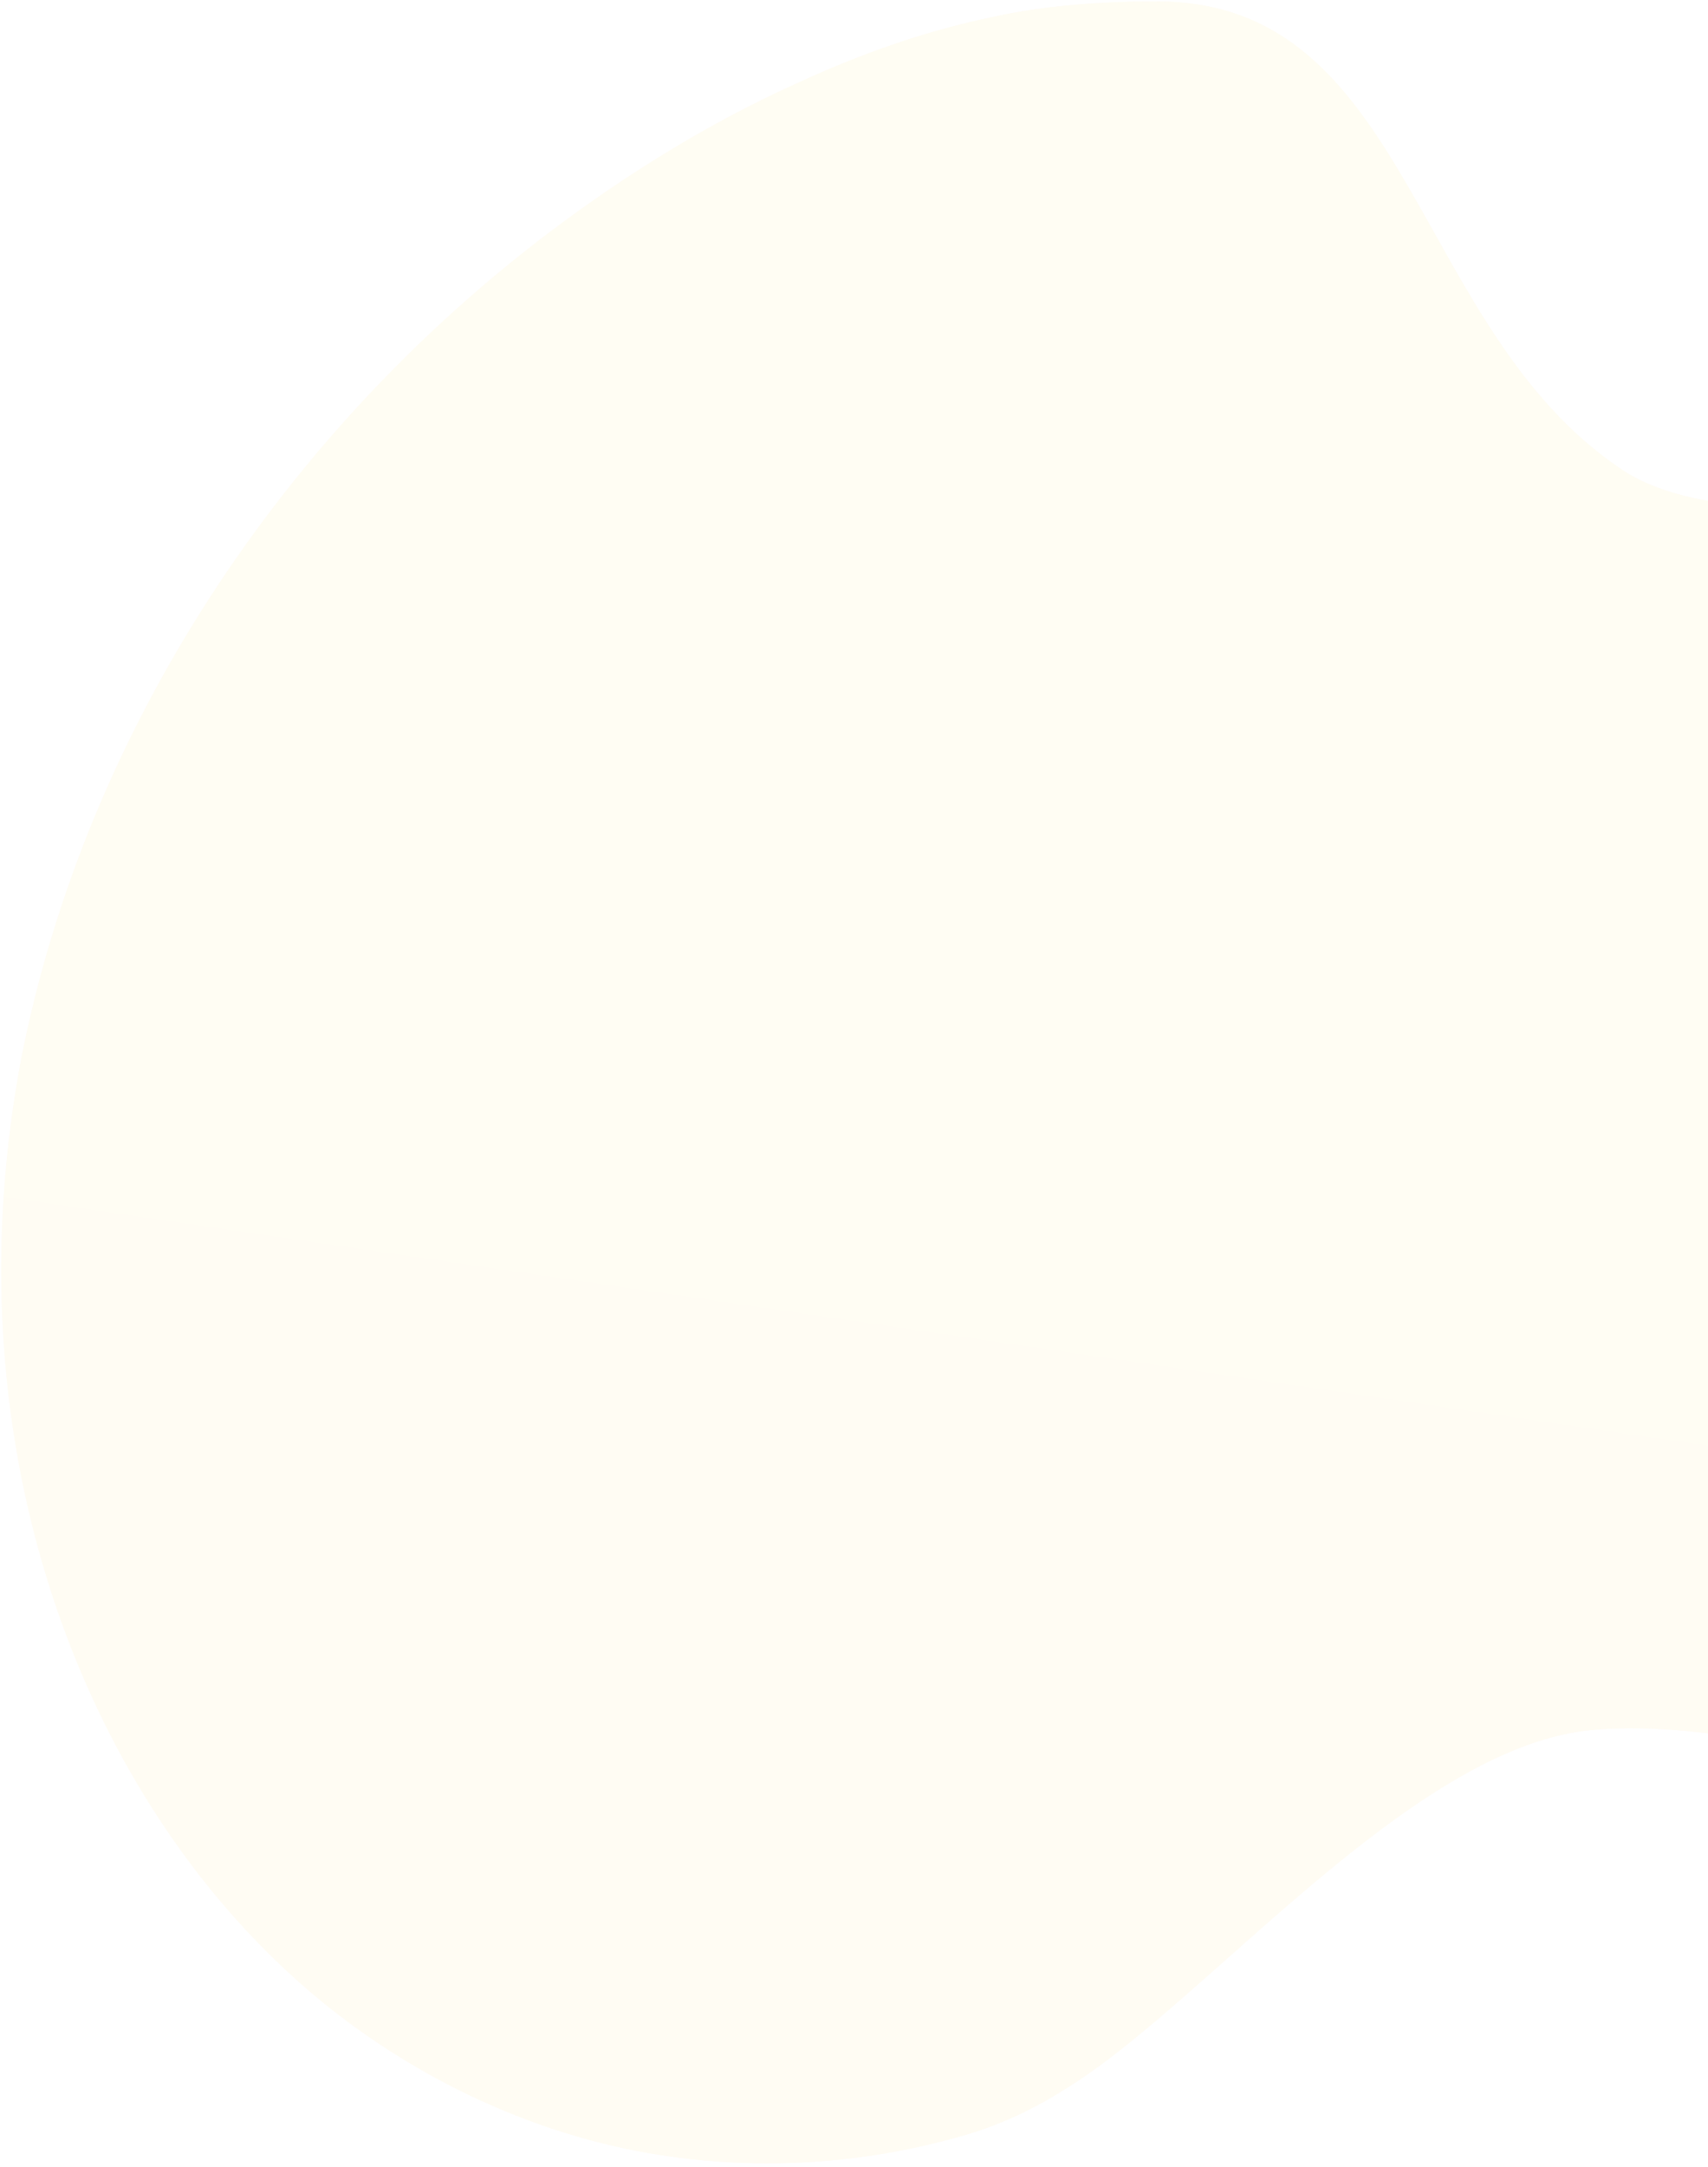<svg width="474" height="601" viewBox="0 0 474 601" fill="none" xmlns="http://www.w3.org/2000/svg">
<g opacity="0.05">
<path d="M78.156 545.316C105.272 571.033 140.113 589.482 176.852 596.606C208.253 602.573 240.533 600.627 270.79 591.257C279.514 588.397 287.937 584.354 296.382 578.919C334.477 555.32 390.717 485.718 440.307 479.979C501.592 473.141 586.858 524.231 665.873 461.437C688.77 443.485 704.423 416.419 712.069 387.618C718.233 364.363 717.247 339.28 712.271 315.847C704.319 277.796 687.317 242.815 664.7 210.528C651.929 192.112 636.999 174.625 621.839 158.206C590.565 124.602 488.243 156.083 449.988 130.187C391.909 91.333 391.587 1.001 321.851 0.418C306.21 0.381 290.337 1.412 275.068 4.81C256.041 8.789 238.151 15.251 220.448 23.43C196.271 34.398 173.651 48.497 152.609 64.336C79.068 119.933 24.172 201.647 5.971 293.269C-13.827 397.399 20.651 490.938 78.156 545.316Z" fill="url(#paint0_linear_25_550)"/>
<path d="M78.156 545.316C105.272 571.033 140.113 589.482 176.852 596.606C208.253 602.573 240.533 600.627 270.79 591.257C279.514 588.397 287.937 584.354 296.382 578.919C334.477 555.32 390.717 485.718 440.307 479.979C501.592 473.141 586.858 524.231 665.873 461.437C688.77 443.485 704.423 416.419 712.069 387.618C718.233 364.363 717.247 339.28 712.271 315.847C704.319 277.796 687.317 242.815 664.7 210.528C651.929 192.112 636.999 174.625 621.839 158.206C590.565 124.602 488.243 156.083 449.988 130.187C391.909 91.333 391.587 1.001 321.851 0.418C306.21 0.381 290.337 1.412 275.068 4.81C256.041 8.789 238.151 15.251 220.448 23.43C196.271 34.398 173.651 48.497 152.609 64.336C79.068 119.933 24.172 201.647 5.971 293.269C-13.827 397.399 20.651 490.938 78.156 545.316Z" fill="url(#paint1_linear_25_550)"/>
</g>
<defs>
<linearGradient id="paint0_linear_25_550" x1="35.557" y1="249.829" x2="702.491" y2="393.882" gradientUnits="userSpaceOnUse">
<stop offset="0.007" stop-color="#FF9C37"/>
<stop offset="0.997" stop-color="#FF7300"/>
</linearGradient>
<linearGradient id="paint1_linear_25_550" x1="432.297" y1="-193.763" x2="279.786" y2="851.757" gradientUnits="userSpaceOnUse">
<stop stop-color="#FFDF00"/>
<stop offset="1" stop-color="#FFB800"/>
</linearGradient>
</defs>
</svg>
